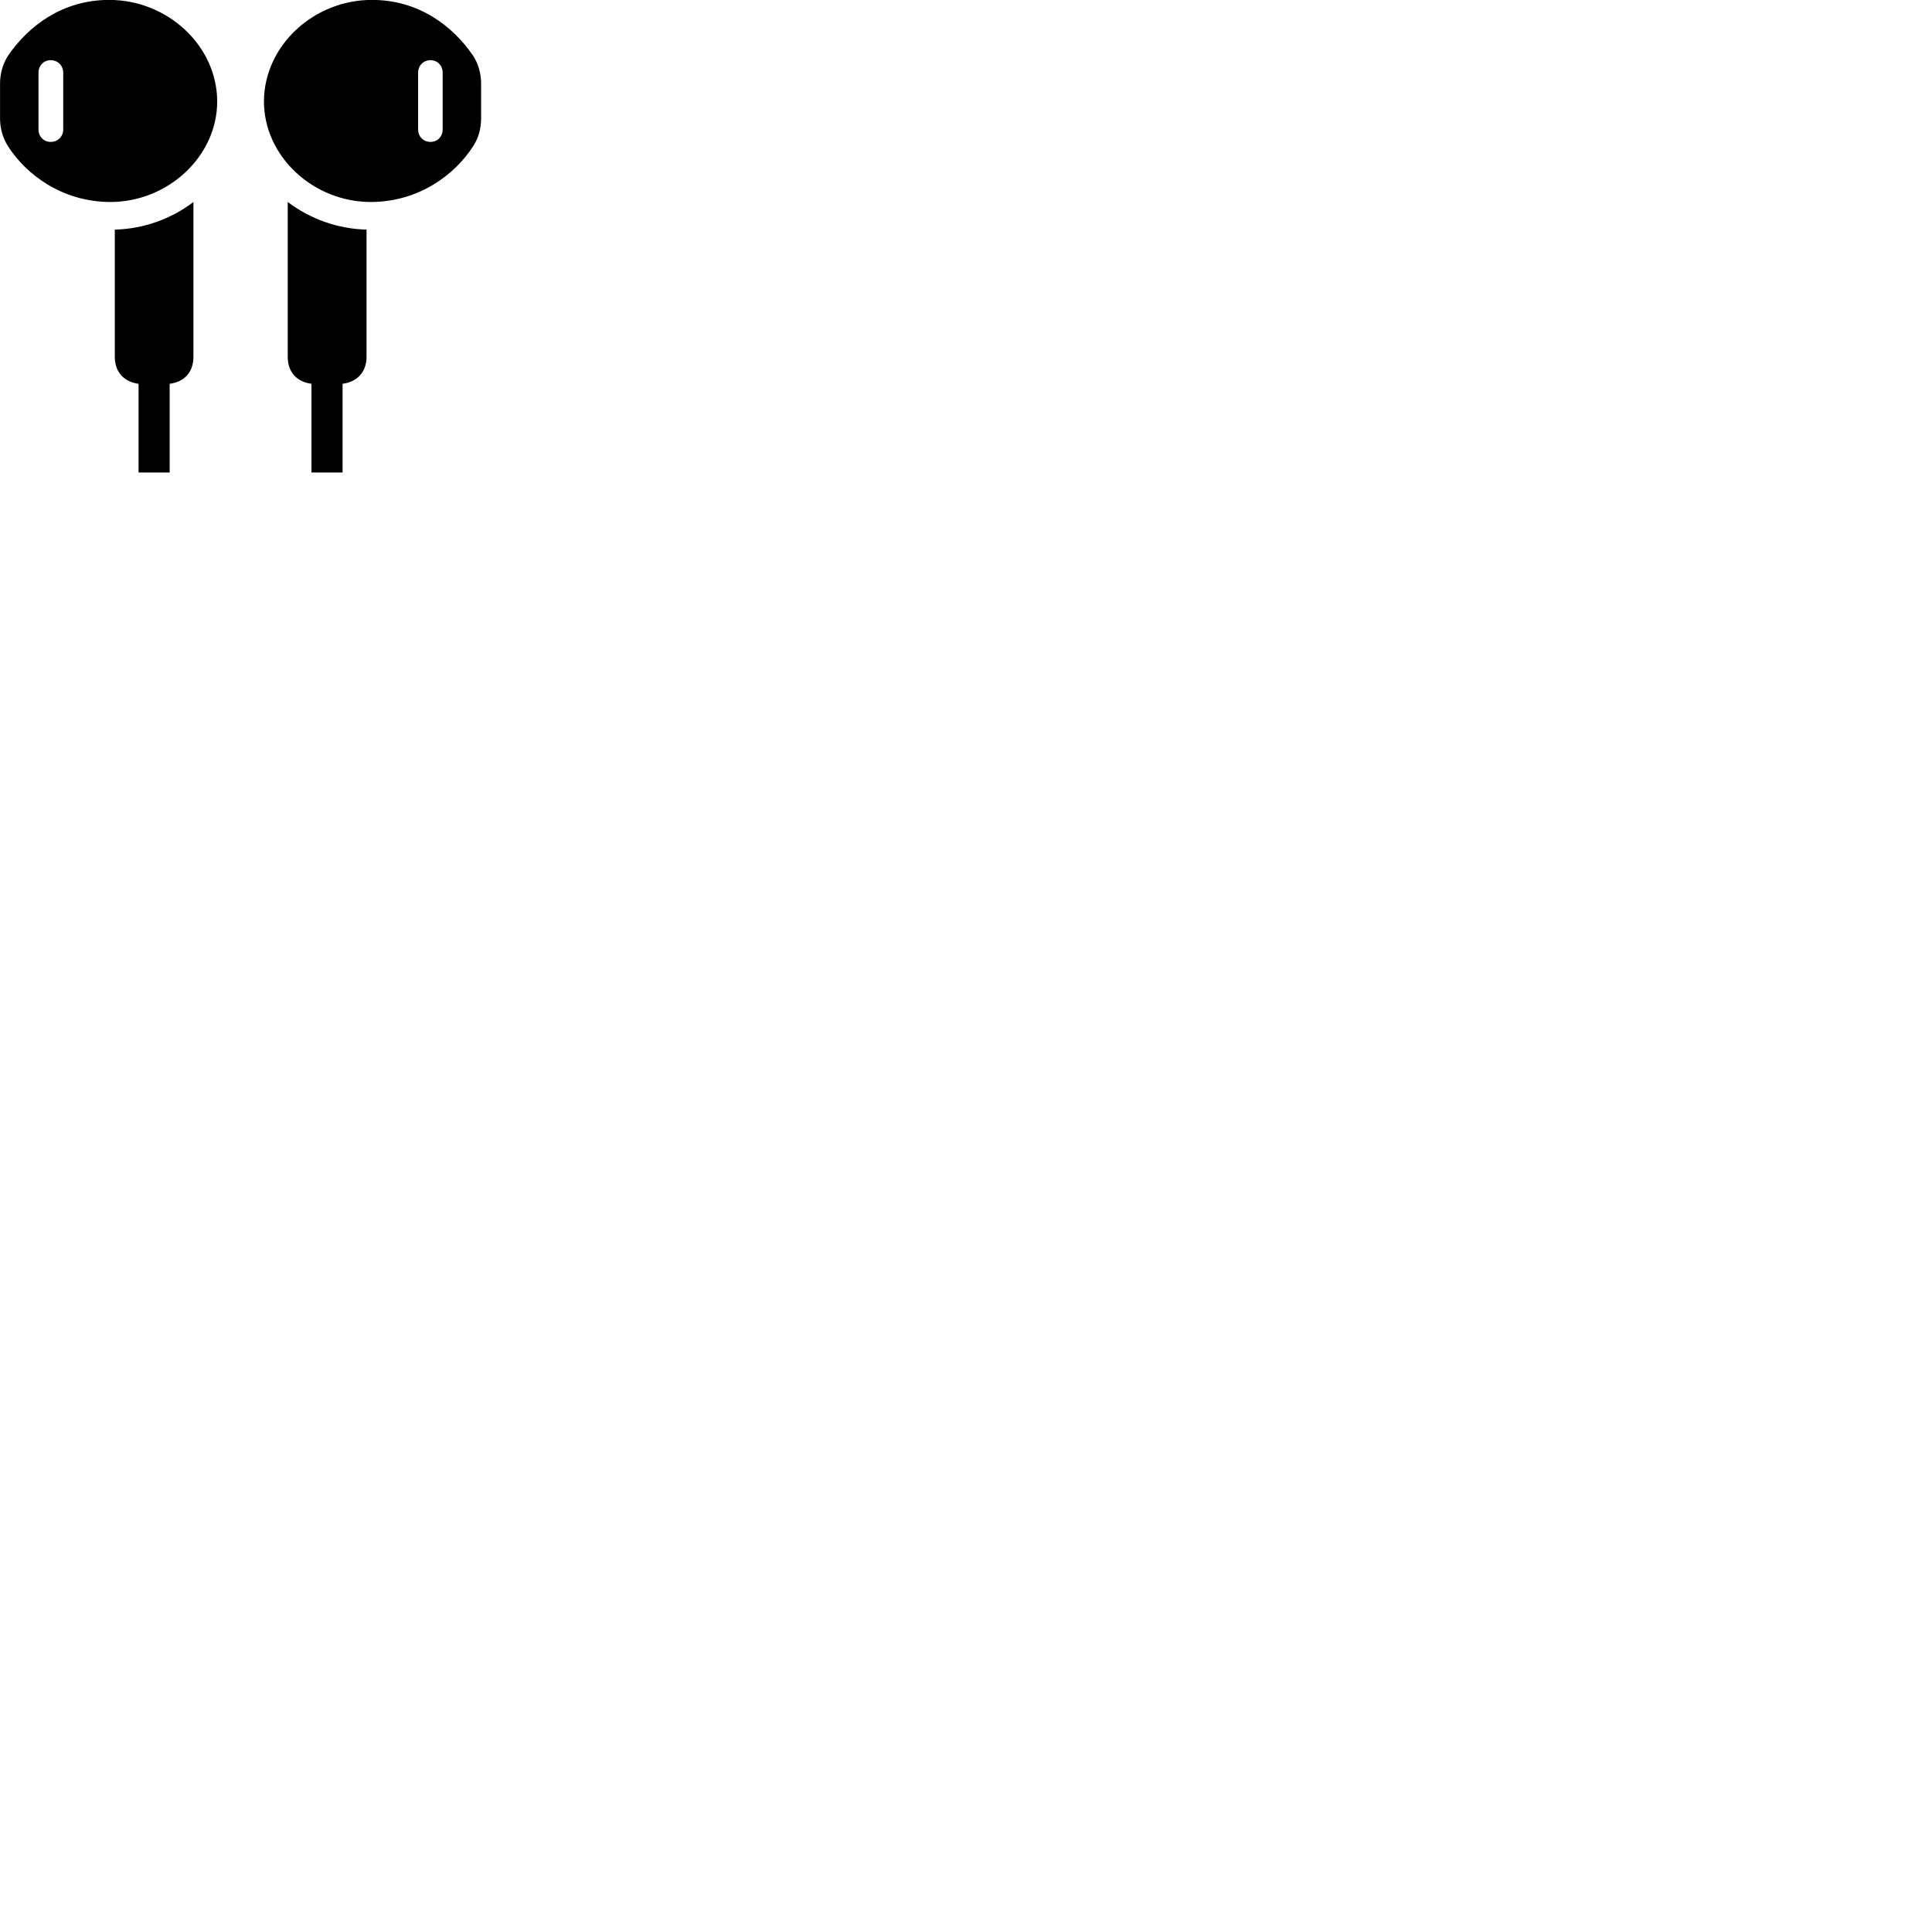 
        <svg xmlns="http://www.w3.org/2000/svg" viewBox="0 0 100 100">
            <path d="M5.652 10.455C8.672 10.485 11.262 8.095 11.242 5.215C11.212 2.345 8.662 -0.005 5.652 -0.005C3.222 -0.005 1.462 1.355 0.422 2.875C0.142 3.305 0.002 3.805 0.002 4.335V6.125C0.002 6.645 0.142 7.135 0.412 7.565C1.362 9.045 3.202 10.425 5.652 10.455ZM19.252 10.455C21.702 10.425 23.542 9.045 24.492 7.565C24.772 7.135 24.902 6.645 24.902 6.125V4.335C24.902 3.805 24.762 3.305 24.482 2.875C23.442 1.355 21.682 -0.005 19.252 -0.005C16.242 -0.005 13.692 2.345 13.662 5.215C13.642 8.095 16.232 10.485 19.252 10.455ZM2.622 7.345C2.262 7.345 1.992 7.065 1.992 6.705V3.765C1.992 3.395 2.262 3.115 2.622 3.115C2.992 3.115 3.272 3.395 3.272 3.765V6.705C3.272 7.065 2.992 7.345 2.622 7.345ZM22.282 7.345C21.912 7.345 21.642 7.065 21.642 6.705V3.765C21.642 3.395 21.912 3.115 22.282 3.115C22.642 3.115 22.912 3.395 22.912 3.765V6.705C22.912 7.065 22.642 7.345 22.282 7.345ZM7.172 24.455H8.782V19.865C9.542 19.765 10.012 19.265 10.012 18.465V10.455C8.852 11.335 7.442 11.845 5.942 11.885V18.465C5.942 19.265 6.422 19.765 7.172 19.865ZM17.732 24.455V19.865C18.482 19.765 18.972 19.265 18.972 18.465V11.885C17.472 11.845 16.062 11.335 14.892 10.455V18.465C14.892 19.265 15.362 19.765 16.122 19.865V24.455Z" />
        </svg>
    